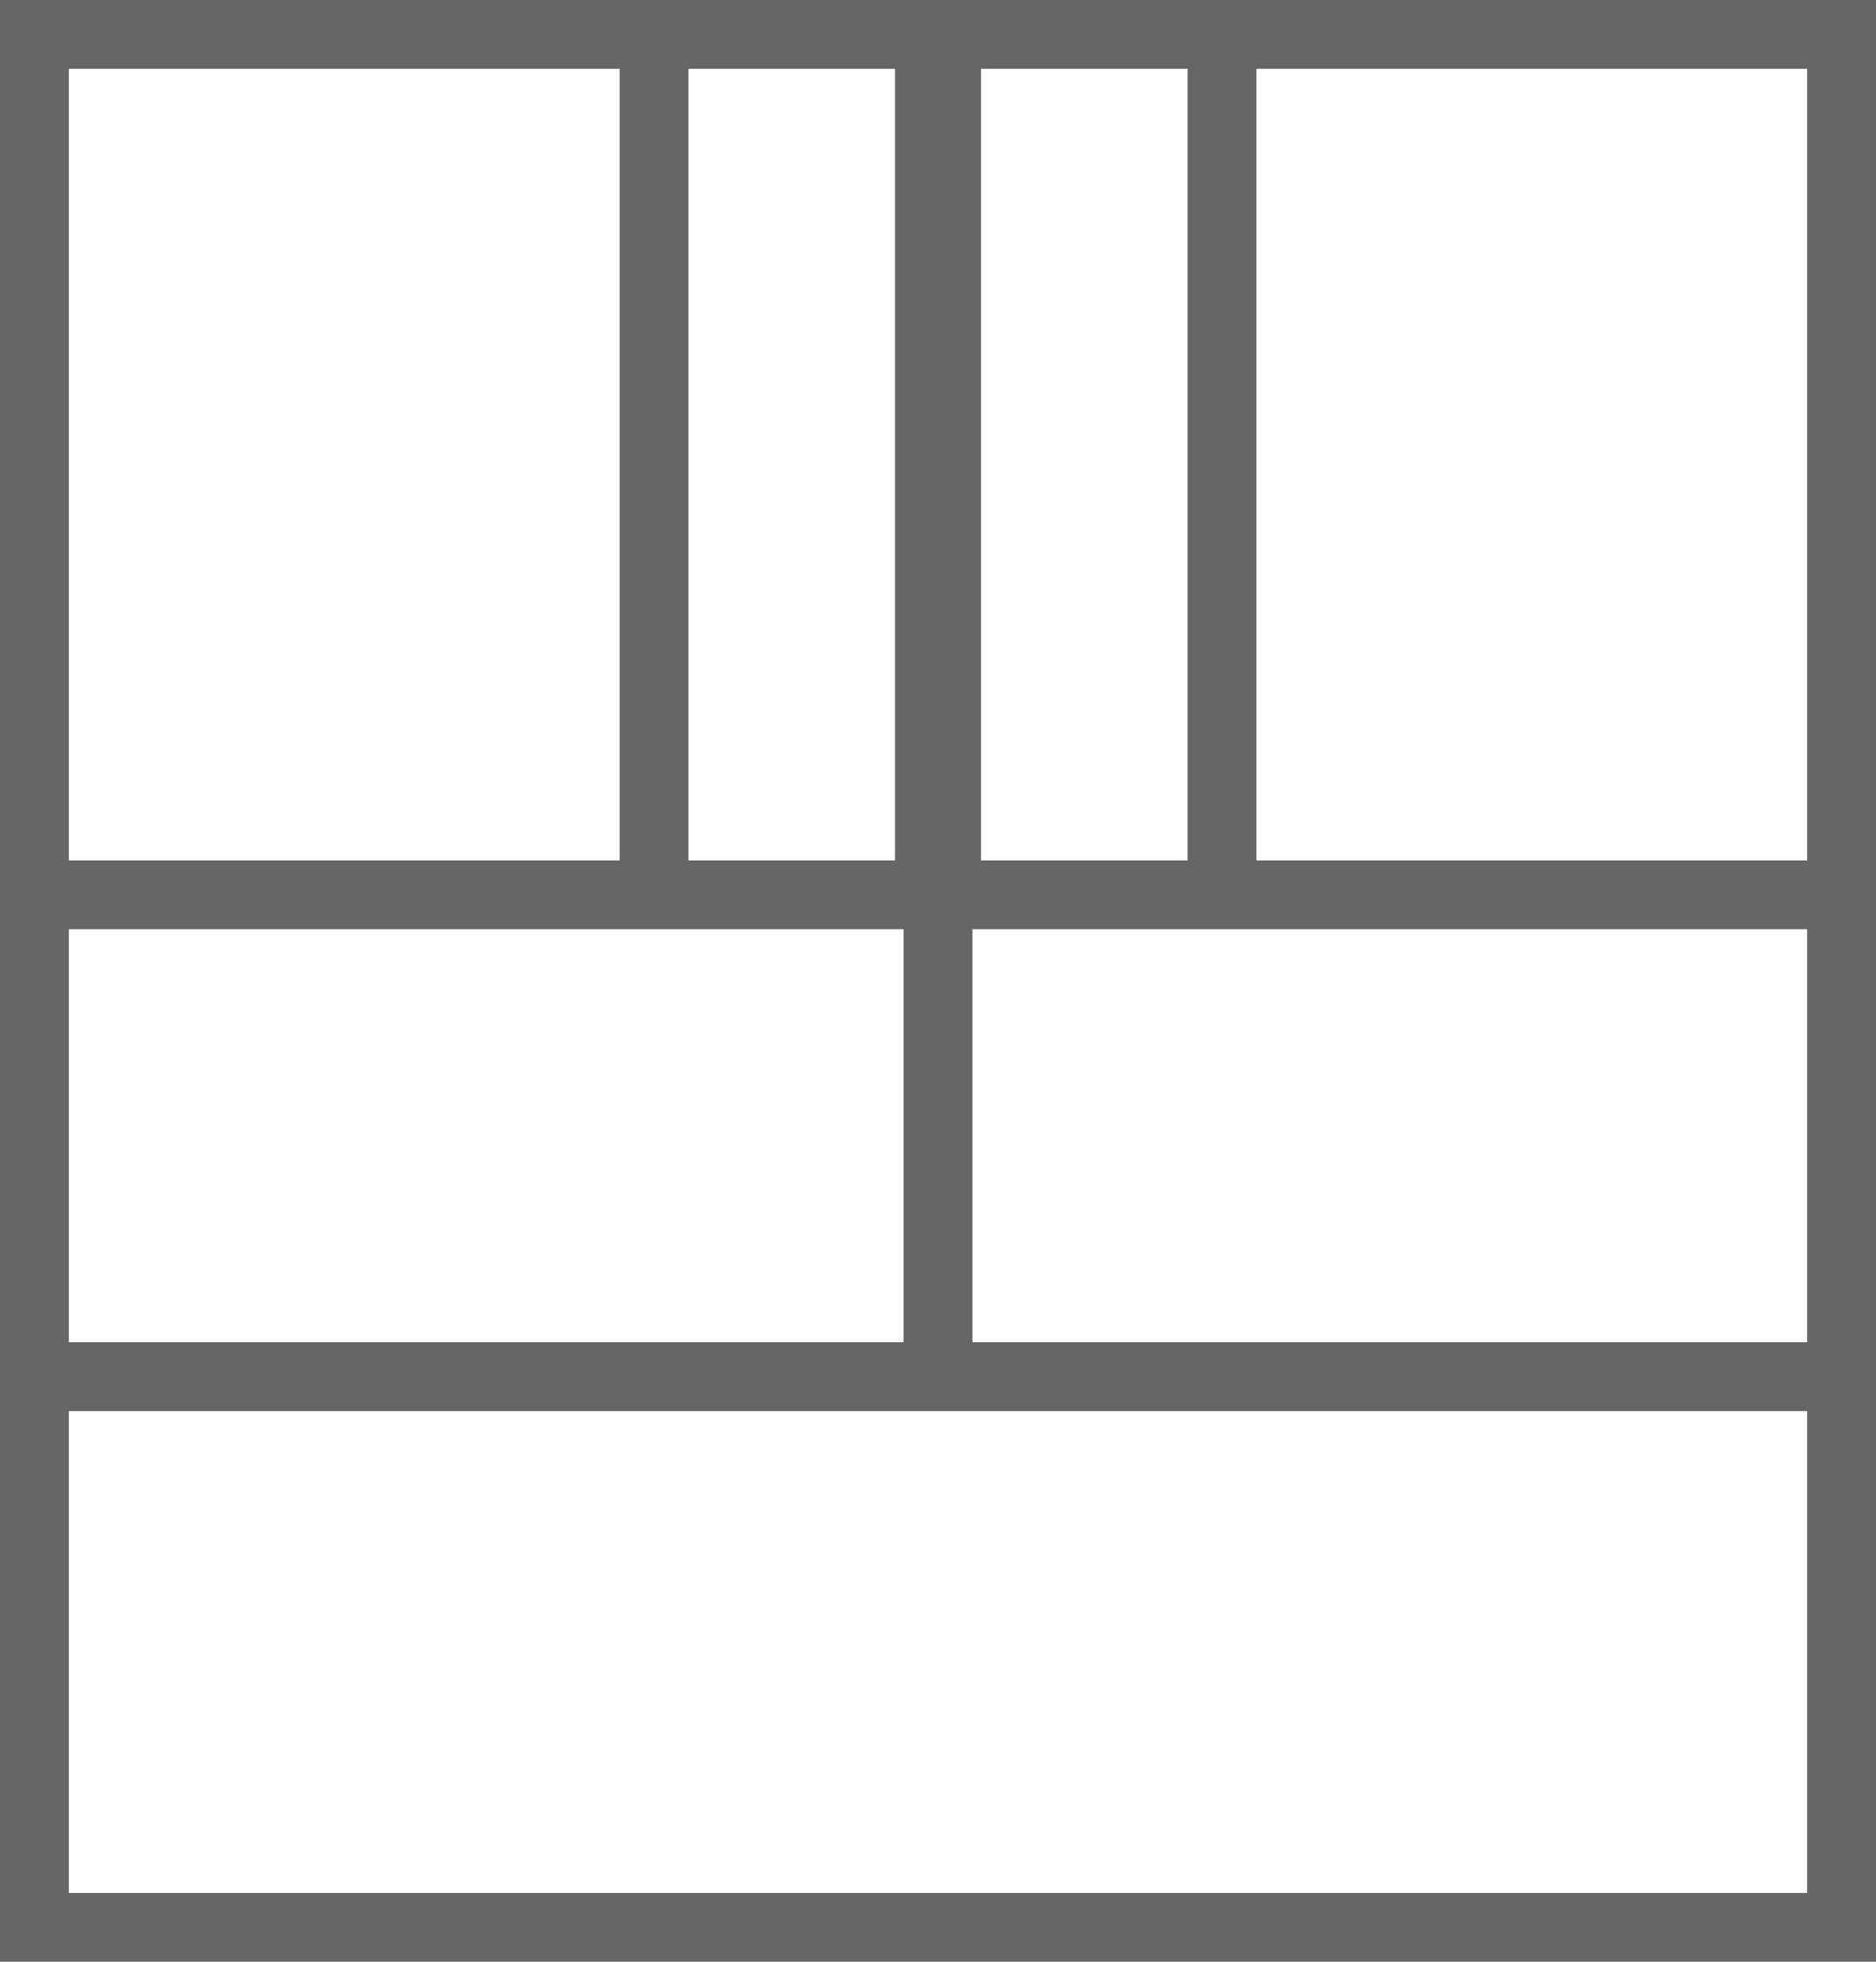 <?xml version="1.0" encoding="UTF-8" standalone="no"?>
<svg
   xmlns:dc="http://purl.org/dc/elements/1.1/"
   xmlns:cc="http://creativecommons.org/ns#"
   xmlns:rdf="http://www.w3.org/1999/02/22-rdf-syntax-ns#"
   xmlns:svg="http://www.w3.org/2000/svg"
   xmlns="http://www.w3.org/2000/svg"
   xmlns:sodipodi="http://sodipodi.sourceforge.net/DTD/sodipodi-0.dtd"
   xmlns:inkscape="http://www.inkscape.org/namespaces/inkscape"
   width="218mm"
   height="228mm"
   viewBox="0 0 218 228"
   version="1.1"
   id="svg34"
   sodipodi:docname="1_8Aframe01_development.svg"
   inkscape:version="1.0.2 (e86c8708, 2021-01-15)">
  <sodipodi:namedview
     pagecolor="#ffffff"
     bordercolor="#666666"
     borderopacity="1"
     objecttolerance="10"
     gridtolerance="10"
     guidetolerance="10"
     inkscape:pageopacity="0"
     inkscape:pageshadow="2"
     inkscape:window-width="718"
     inkscape:window-height="480"
     id="namedview14"
     showgrid="false"
     inkscape:zoom="0.22085273"
     inkscape:cx="404.35207"
     inkscape:cy="461.87899"
     inkscape:window-x="0"
     inkscape:window-y="25"
     inkscape:window-maximized="0"
     inkscape:current-layer="svg34" />
  <defs
     id="defs28" />
  <path
     id="rect4767"
     d="M 0,0 V 228 H 218 V 0 Z M 8,8 H 72 V 100 H 8 Z m 72,0 H 104 V 100 H 80 Z m 34,0 h 24 v 92 h -24 z m 32,0 H 210 V 100 H 146 Z M 8,108 H 105 V 156 H 8 Z m 105,0 H 210 V 156 H 113 Z M 8,164 H 210 v 56 H 8 Z"
     style="fill:#666666;fill-rule:evenodd;stroke:none;stroke-width:0.282px;stroke-linecap:butt;stroke-linejoin:miter;stroke-opacity:1" />
</svg>

